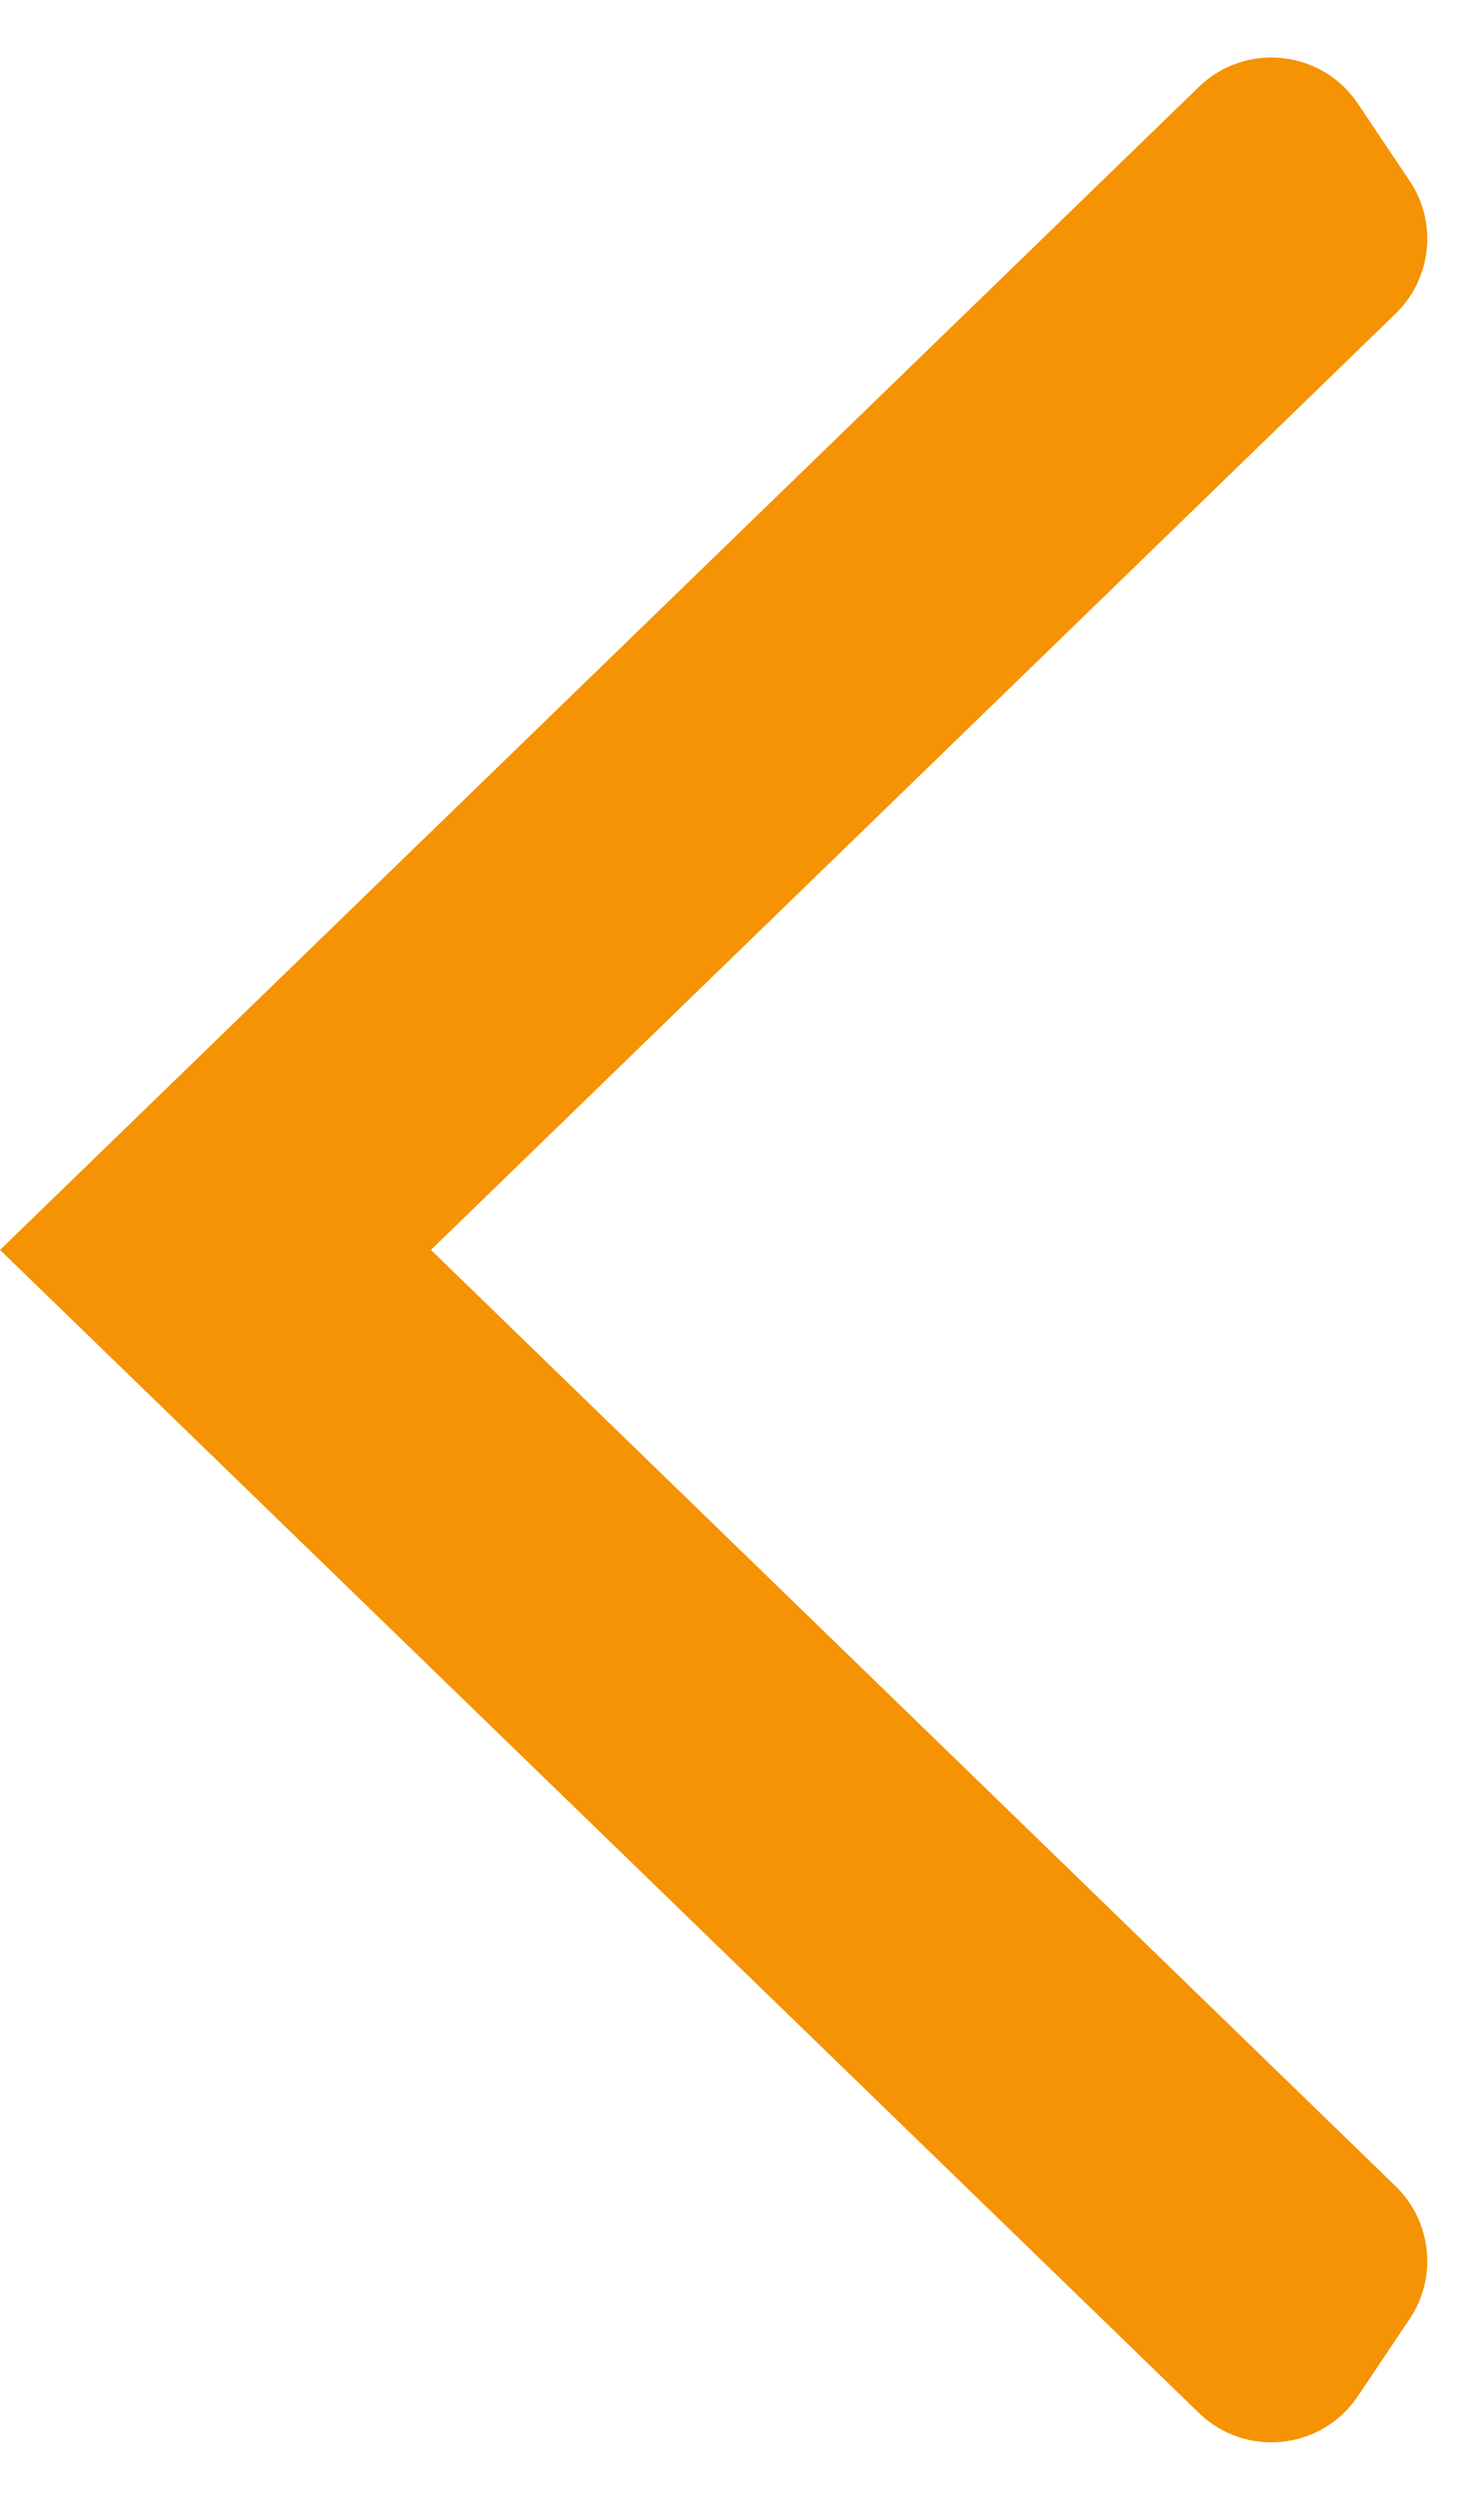 <svg width="14" height="24" viewBox="0 0 14 24" fill="none" xmlns="http://www.w3.org/2000/svg">
<path d="M13.401 20.989C13.748 21.326 13.805 21.862 13.536 22.263L13.039 23.004C12.692 23.523 11.96 23.6 11.512 23.166L2.19355e-06 12L11.512 0.834C11.96 0.4 12.692 0.477 13.039 0.996L13.536 1.737C13.805 2.138 13.748 2.675 13.401 3.011L4.138 12L13.401 20.989Z" fill="#F59305"/>
</svg>
